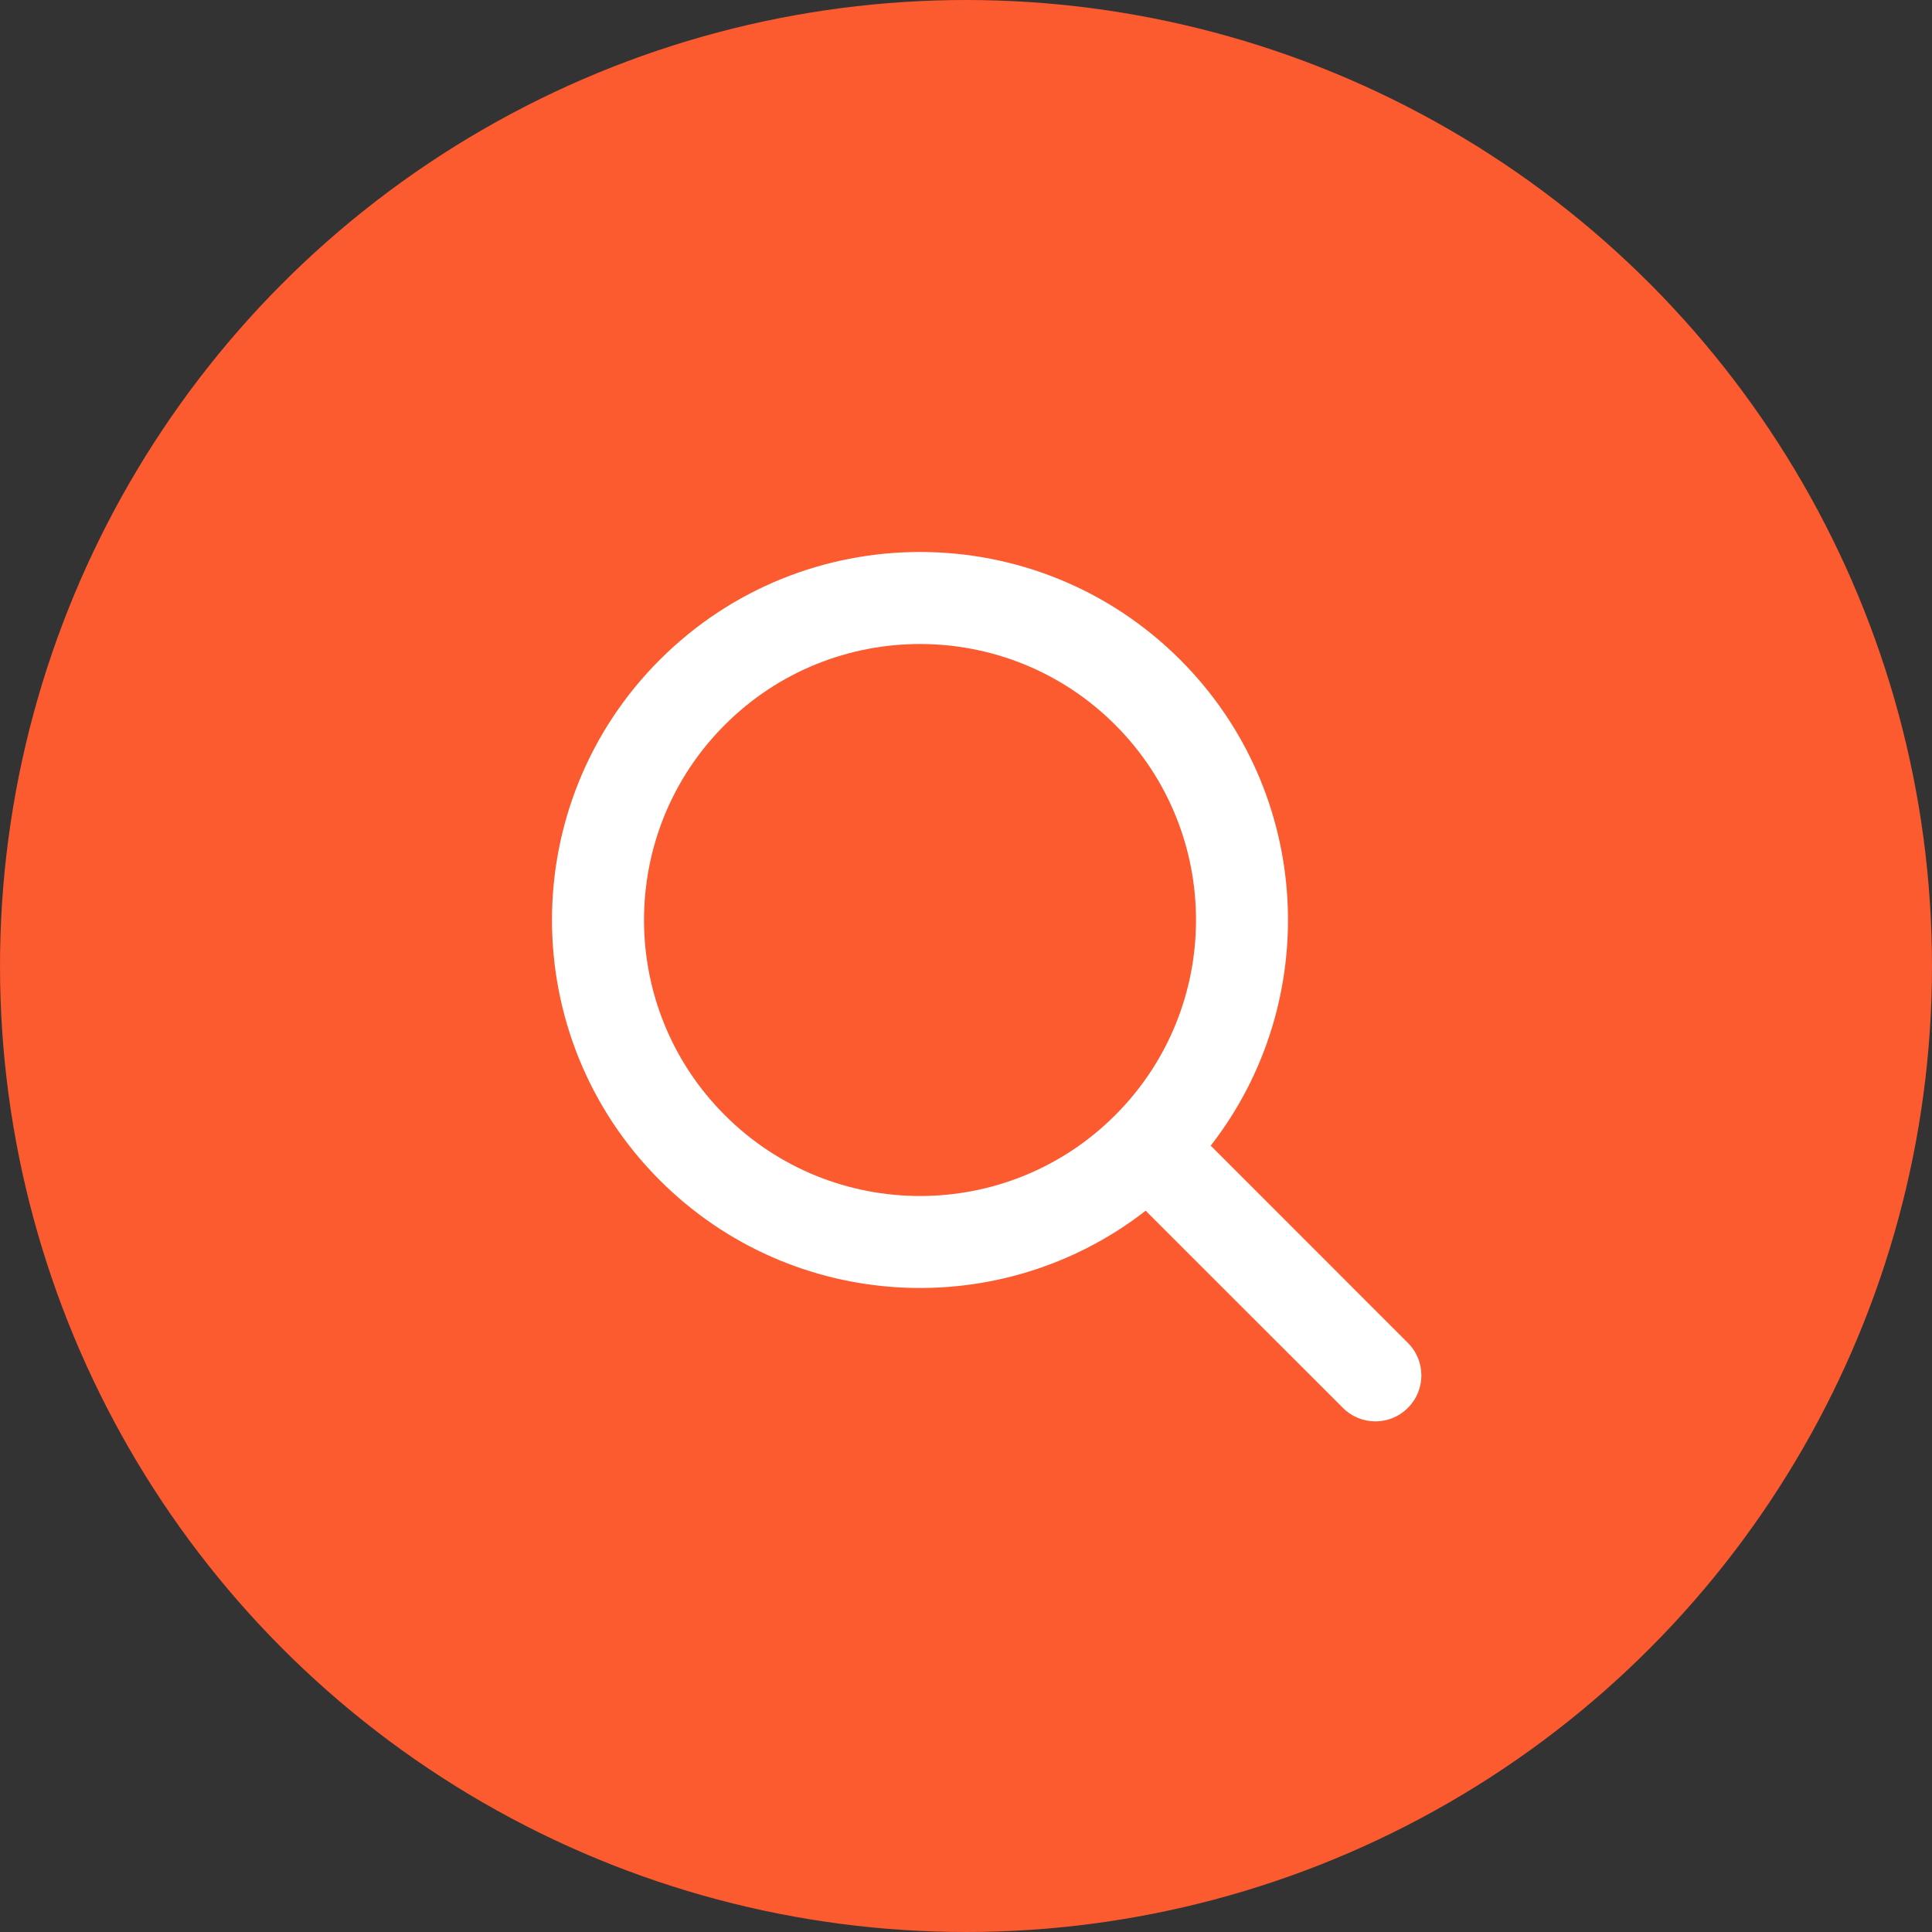 <svg width="28" height="28" viewBox="0 0 28 28" fill="none" xmlns="http://www.w3.org/2000/svg">
<rect x="0" y="0" width="28" height="28" fill="#333333" stroke="none"/>
<circle cx="14" cy="14" r="14" fill="#FC5A2F"/>
<path fill-rule="evenodd" clip-rule="evenodd" d="M17.546 16.605C19.175 14.513 19.028 11.486 17.105 9.562C15.022 7.479 11.645 7.479 9.562 9.562C7.479 11.645 7.479 15.022 9.562 17.105C11.486 19.028 14.513 19.175 16.605 17.546C16.614 17.556 16.623 17.566 16.633 17.576L19.462 20.404C19.722 20.665 20.144 20.665 20.404 20.404C20.665 20.144 20.665 19.722 20.404 19.462L17.576 16.633C17.566 16.623 17.556 16.614 17.546 16.605ZM16.162 10.505C17.724 12.067 17.724 14.6 16.162 16.162C14.6 17.724 12.067 17.724 10.505 16.162C8.943 14.6 8.943 12.067 10.505 10.505C12.067 8.943 14.6 8.943 16.162 10.505Z" fill="white"/>
</svg>
